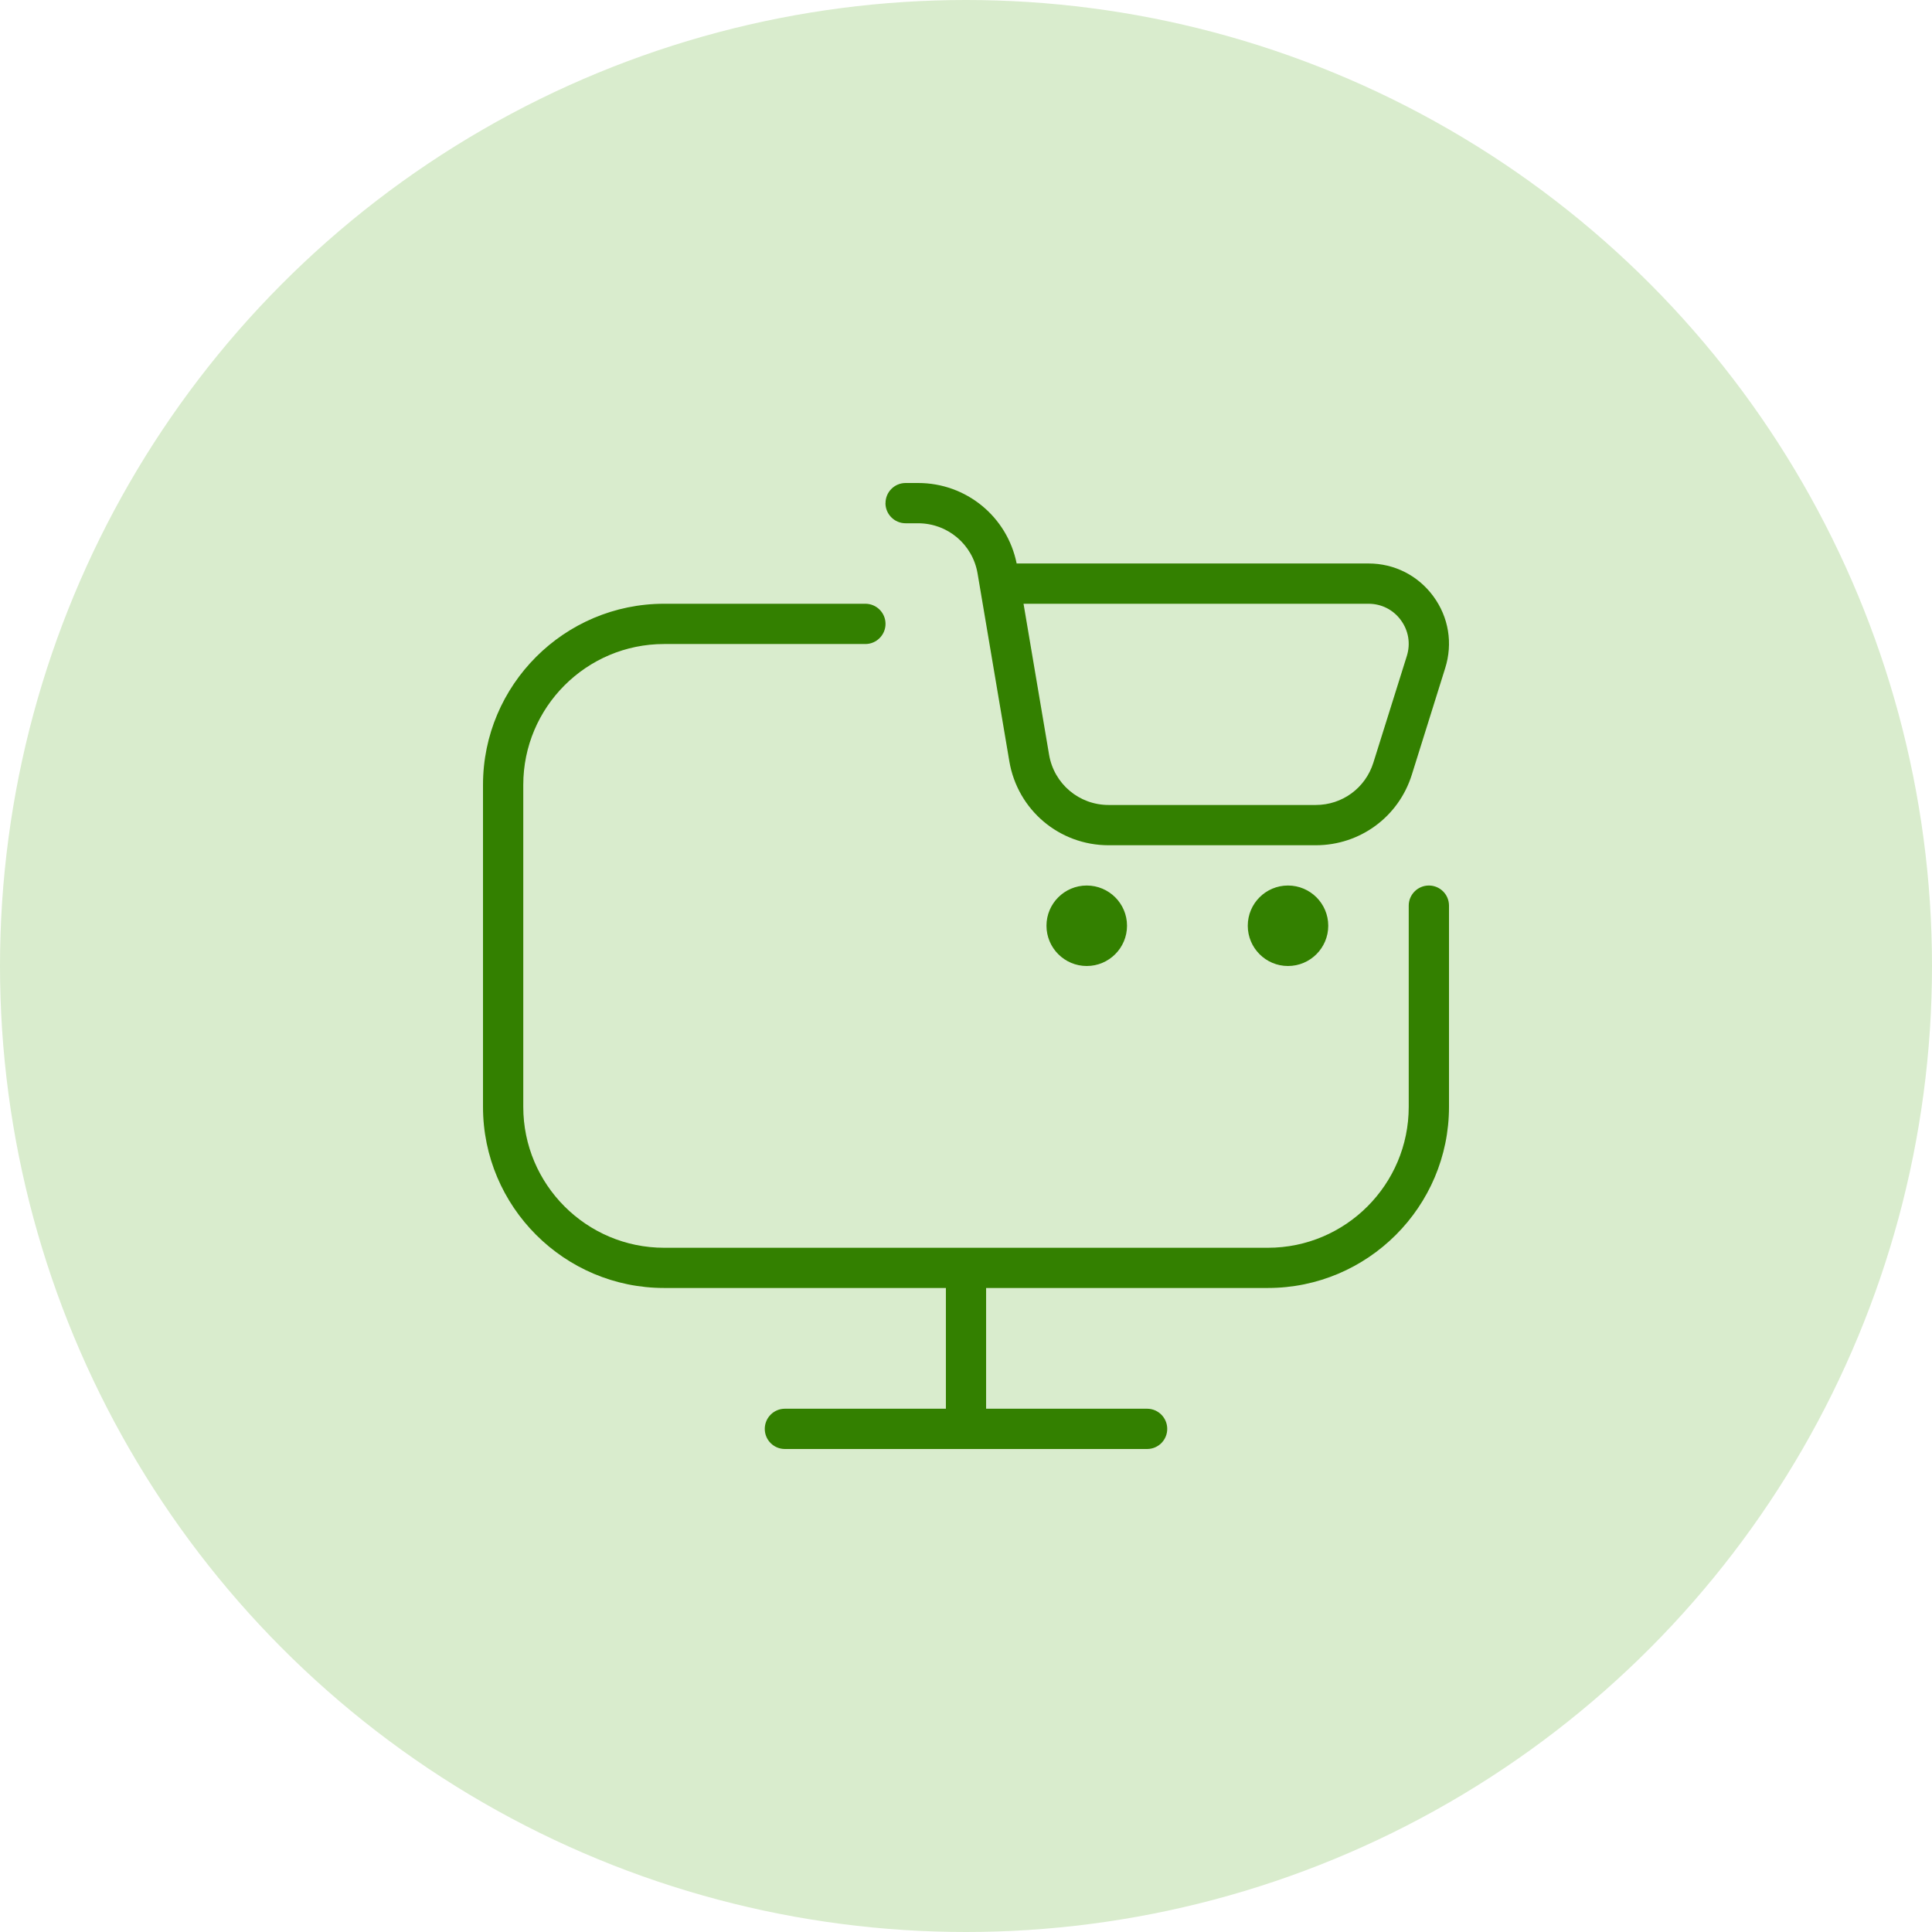 <svg width="32" height="32" viewBox="0 0 32 32" fill="none" xmlns="http://www.w3.org/2000/svg">
<circle cx="16" cy="16" r="16" fill="#D9ECCD"/>
<g clip-path="url(#clip0_1948_87151)">
<path d="M18 14.667C18.368 14.667 18.667 14.965 18.667 15.333C18.667 15.701 18.368 16 18 16C17.632 16 17.333 15.701 17.333 15.333C17.333 14.965 17.632 14.667 18 14.667ZM20.667 15.333C20.667 15.701 20.965 16 21.333 16C21.701 16 22 15.701 22 15.333C22 14.965 21.701 14.667 21.333 14.667C20.965 14.667 20.667 14.965 20.667 15.333ZM14.667 8.333C14.667 8.149 14.816 8 15 8H15.207C16.004 8 16.682 8.557 16.839 9.333H22.666C23.095 9.333 23.487 9.531 23.741 9.877C23.995 10.223 24.066 10.656 23.937 11.066L23.384 12.832C23.165 13.531 22.525 14 21.793 14H18.362C17.546 14 16.855 13.416 16.718 12.611L16.192 9.5C16.111 9.017 15.696 8.667 15.206 8.667H14.999C14.815 8.667 14.666 8.517 14.666 8.333H14.667ZM16.953 10L17.376 12.5C17.458 12.983 17.873 13.333 18.362 13.333H21.793C22.233 13.333 22.615 13.052 22.747 12.633L23.301 10.867C23.366 10.661 23.33 10.445 23.203 10.272C23.077 10.099 22.881 10 22.666 10H16.953ZM23.667 14.667C23.483 14.667 23.333 14.816 23.333 15V18.333C23.333 19.62 22.287 20.667 21 20.667H11C9.713 20.667 8.667 19.62 8.667 18.333V13C8.667 11.713 9.713 10.667 11 10.667H14.333C14.517 10.667 14.667 10.517 14.667 10.333C14.667 10.149 14.517 10 14.333 10H11C9.346 10 8 11.346 8 13V18.333C8 19.987 9.346 21.333 11 21.333H15.667V23.333H13C12.816 23.333 12.667 23.483 12.667 23.667C12.667 23.851 12.816 24 13 24H19C19.184 24 19.333 23.851 19.333 23.667C19.333 23.483 19.184 23.333 19 23.333H16.333V21.333H21C22.654 21.333 24 19.987 24 18.333V15C24 14.816 23.851 14.667 23.667 14.667Z" fill="#338000"/>
</g>
<defs>
<clipPath id="clip0_1948_87151">
<rect width="16" height="16" fill="white" transform="translate(8 8)"/>
</clipPath>
</defs>
</svg>
